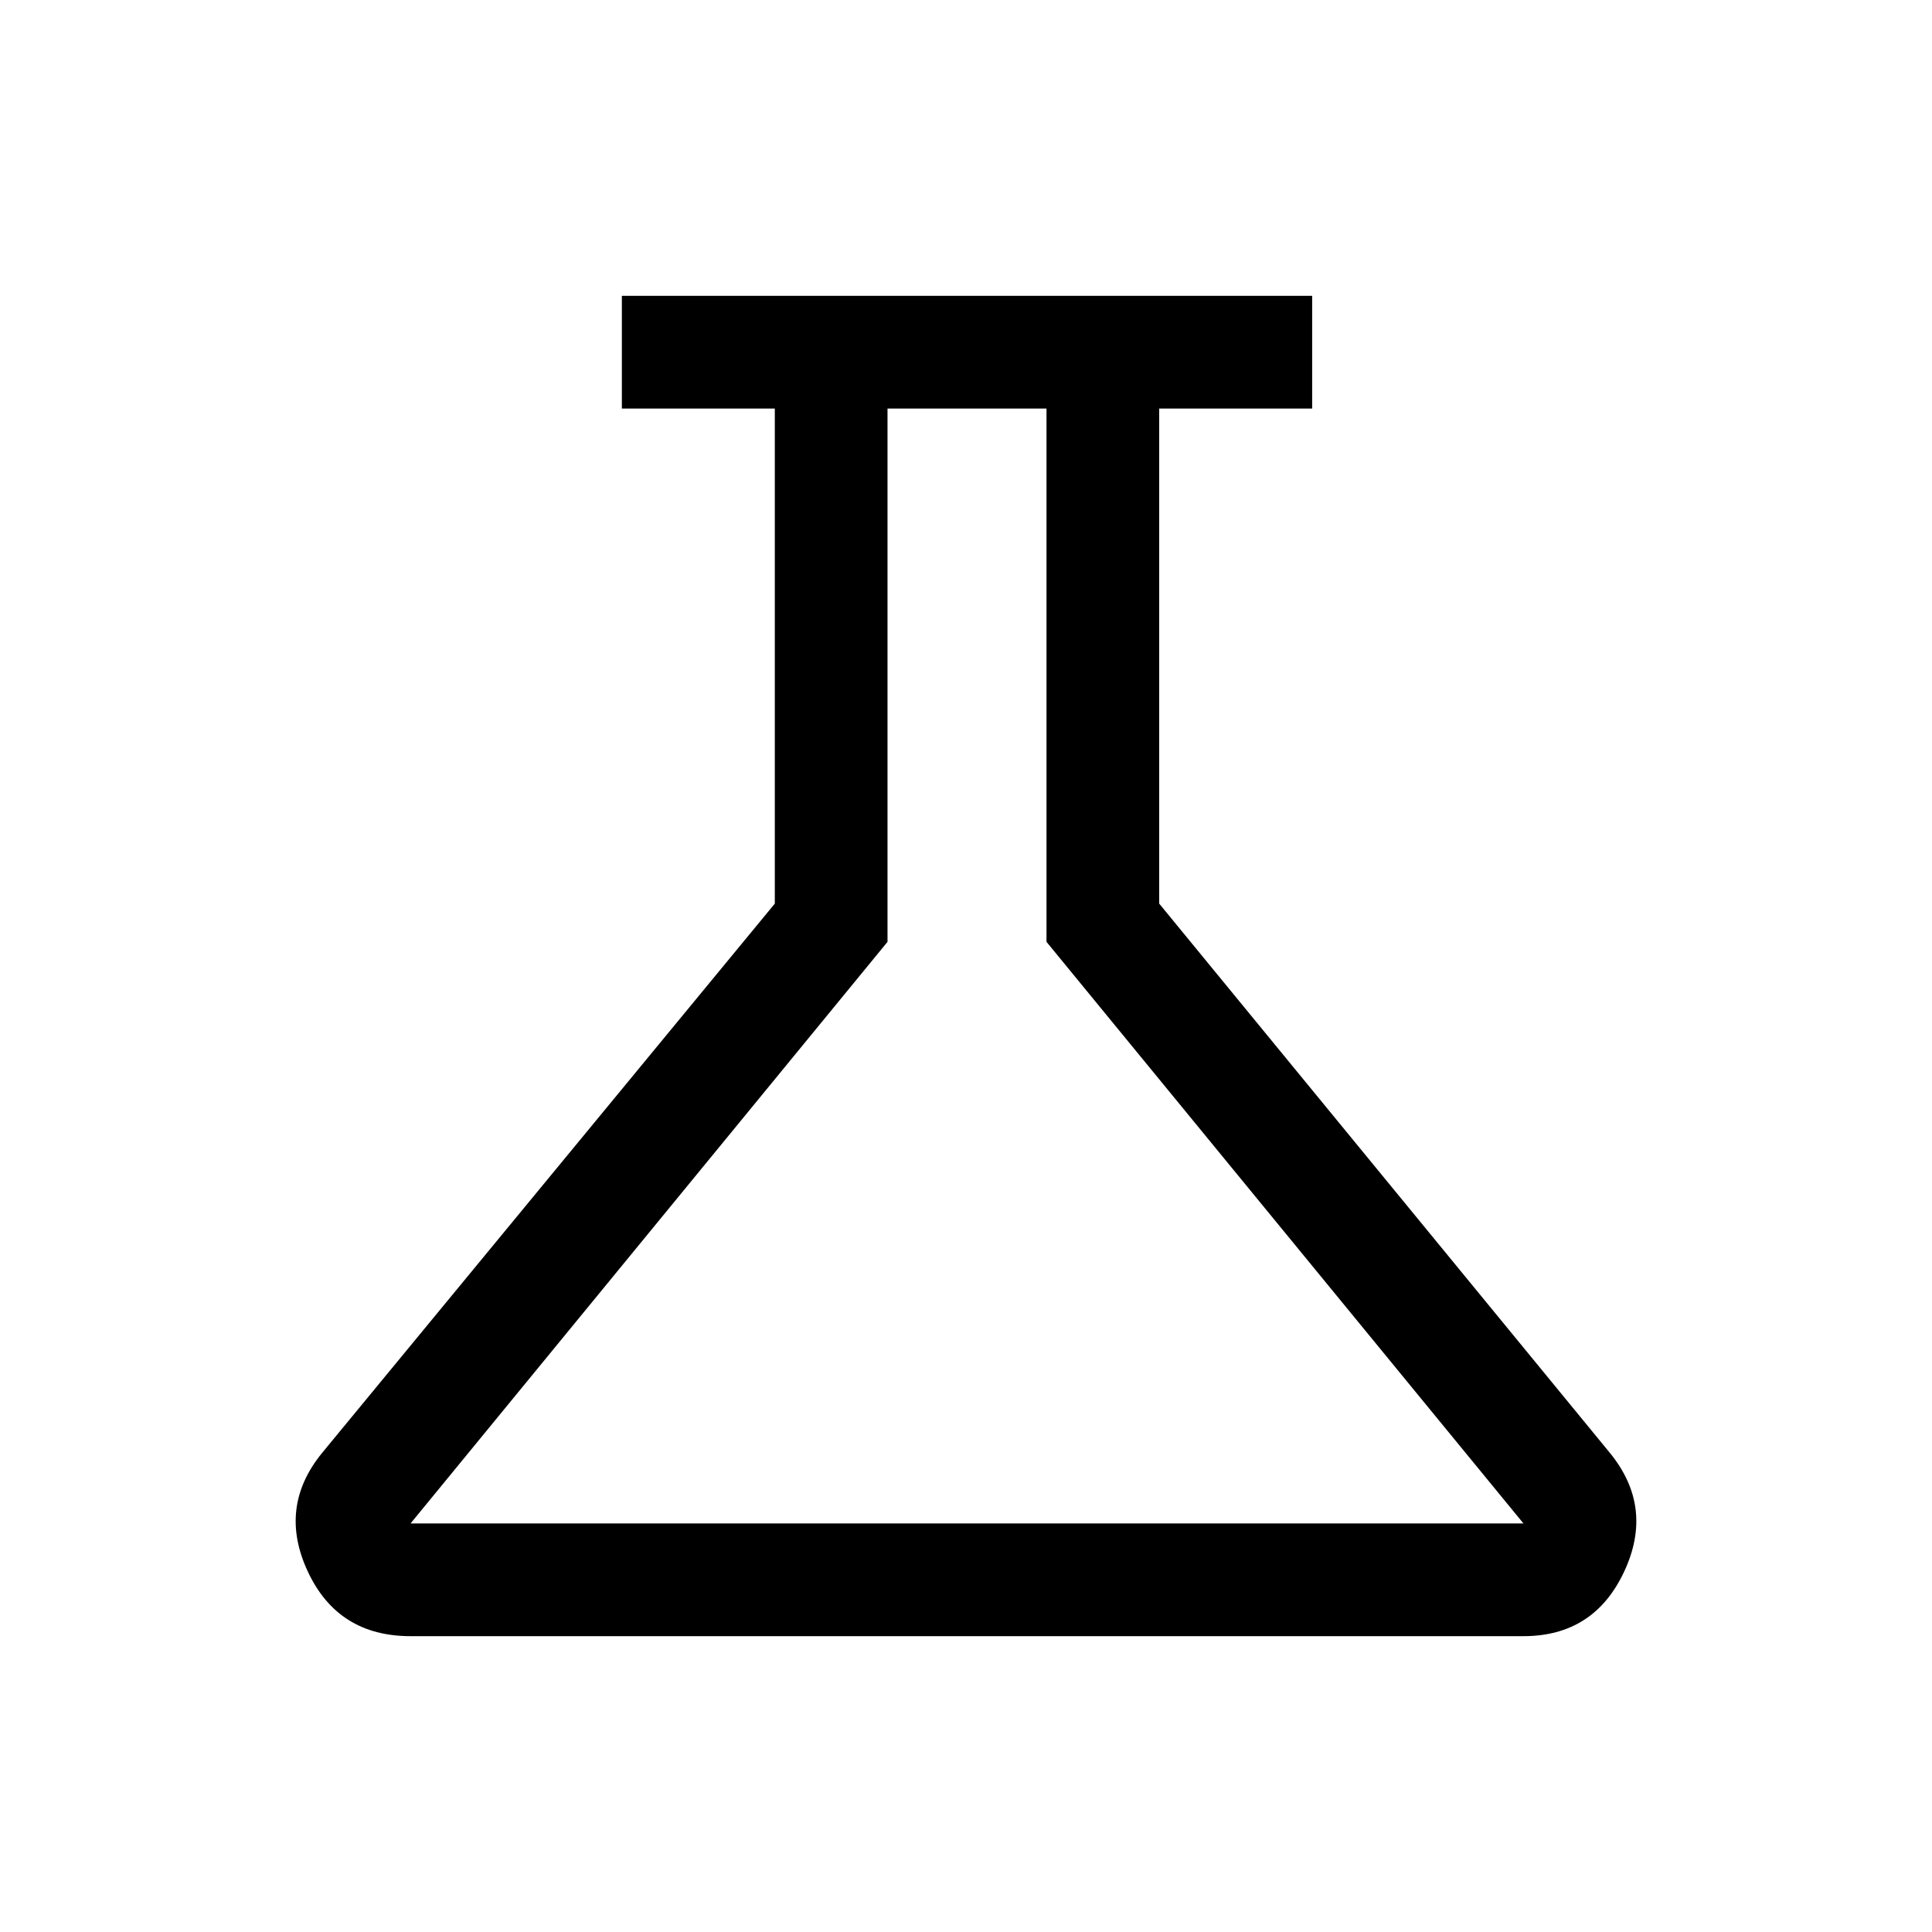<svg xmlns="http://www.w3.org/2000/svg" height="24" width="24"><path d="M5.1 20.325Q4.2 20.325 3.825 19.525Q3.45 18.725 4 18.05L9.625 11.225V5.075H7.725V3.675H16.3V5.075H14.4V11.225L20 18.05Q20.55 18.725 20.175 19.525Q19.8 20.325 18.925 20.325ZM5.1 18.925H18.925L13 11.7V5.075H11.025V11.7ZM12.025 12Z"/></svg>